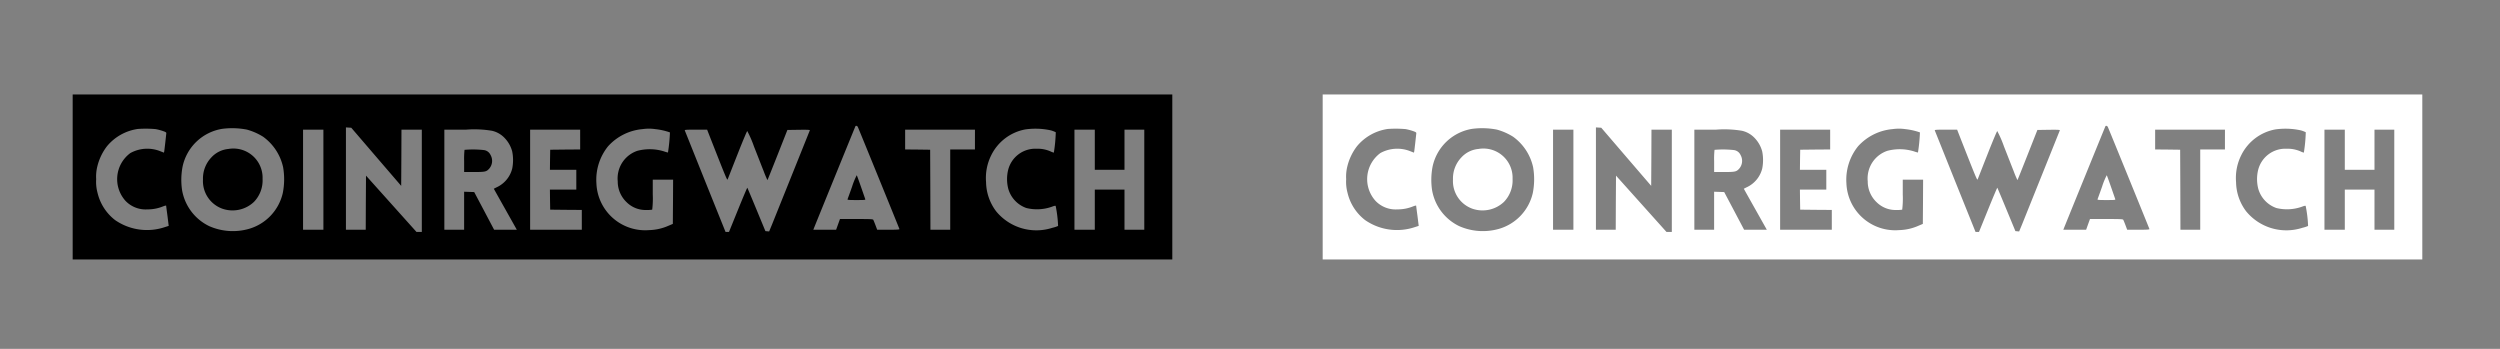 <svg xmlns="http://www.w3.org/2000/svg" width="344" height="48" viewBox="0 0 344 48">
  <rect x="0" y="0" width="344" height="48" fill="#808080" stroke="none"/>
  <g id="partners_ambcrypto" transform="translate(-176 -1281)">
    <rect id="Rectangle_1053" data-name="Rectangle 1053" width="172" height="48" transform="translate(176 1281)" fill="#151515" opacity="0"/>
    <path id="Path_4109" data-name="Path 4109" d="M0,0H172V48H0Z" transform="translate(348 1281)" fill="#151515" opacity="0"/>
    <g id="CoinRegWatch_1_" data-name="CoinRegWatch (1)" transform="translate(186 1594)">
      <path id="Path_4318" data-name="Path 4318" d="M0-288.652V-277.3H151.309V-300H0Zm108.035-6.885c.061.106,5.046,12.339,5.727,14.049.03.076-.3.1-1.513.1H110.7l-.235-.628c-.129-.34-.265-.673-.3-.734-.053-.1-.393-.113-2.323-.113h-2.262l-.265.734-.265.741h-3.14l.068-.166c.2-.522,5.7-14.026,5.727-14.072C107.77-295.741,107.952-295.688,108.035-295.536Zm-66.266,4.116,3.435,3.995.023-3.866.015-3.866h2.8v14.072h-.734l-3.473-3.874-3.473-3.874-.023,3.722-.015,3.722H37.6v-14.079l.363.023.371.023Zm-17.794-3.745a8.4,8.4,0,0,1,2.232.983,7.026,7.026,0,0,1,2.746,4.176,9.7,9.7,0,0,1-.045,3.586,6.68,6.68,0,0,1-4.645,4.91,8.07,8.07,0,0,1-5.47-.371,6.764,6.764,0,0,1-3.745-4.993,9.676,9.676,0,0,1,.068-3.162,6.661,6.661,0,0,1,5.462-5.235A10.689,10.689,0,0,1,23.975-295.166Zm-12.559-.068a7.274,7.274,0,0,1,.984.257c.393.136.5.2.484.318-.008.076-.068.635-.136,1.241s-.136,1.173-.151,1.256l-.038.166-.56-.219a4.83,4.83,0,0,0-4.055.272,4.457,4.457,0,0,0-.666,6.59,3.82,3.82,0,0,0,3,1.165,5.625,5.625,0,0,0,2.126-.4c.287-.113.461-.151.461-.1s.083.688.182,1.422l.166,1.347-.454.144a7.712,7.712,0,0,1-6.907-.931,6.666,6.666,0,0,1-2.429-3.752,5.793,5.793,0,0,1-.189-1.891,5.777,5.777,0,0,1,.166-1.778,7.42,7.42,0,0,1,1.316-2.746,6.757,6.757,0,0,1,4.252-2.383A15.588,15.588,0,0,1,11.416-295.234Zm68.74,0a8.936,8.936,0,0,1,2.028.454,23.172,23.172,0,0,1-.272,2.769,4.239,4.239,0,0,1-.545-.159,6.675,6.675,0,0,0-3.669-.076,3.991,3.991,0,0,0-2.618,2.913A4.048,4.048,0,0,0,75-288.047a3.927,3.927,0,0,0,1.218,2.867,3.694,3.694,0,0,0,2.754,1.074,4.178,4.178,0,0,0,.772-.045,12.882,12.882,0,0,0,.076-2.088v-2.035h2.8l-.015,3.041-.023,3.041-.59.25a6.964,6.964,0,0,1-2.663.605,6.719,6.719,0,0,1-7.263-6.446,7.334,7.334,0,0,1,1.6-5.084,7.258,7.258,0,0,1,4.759-2.368A6.092,6.092,0,0,1,80.156-295.234Zm54.418.166a3.741,3.741,0,0,1,.7.265,20.946,20.946,0,0,1-.265,2.807,2.3,2.3,0,0,1-.431-.159,4.329,4.329,0,0,0-1.914-.378,3.853,3.853,0,0,0-3.949,2.943,5.351,5.351,0,0,0,.023,2.565,3.95,3.95,0,0,0,2.489,2.648,6.149,6.149,0,0,0,3.578-.2c.227-.091.416-.129.454-.091a16.758,16.758,0,0,1,.333,2.761,4.568,4.568,0,0,1-.779.25,7.154,7.154,0,0,1-7.739-2.262,6.809,6.809,0,0,1-1.392-4.025,6.99,6.99,0,0,1,.711-3.692,6.554,6.554,0,0,1,4.691-3.556A9.9,9.9,0,0,1,134.575-295.067ZM34.5-288.274v6.885H31.7v-13.769h2.8Zm23.188-6.733a3.431,3.431,0,0,1,1.717.961,4.246,4.246,0,0,1,1.074,1.884,6.039,6.039,0,0,1,.008,2.33,3.862,3.862,0,0,1-1.975,2.519c-.31.151-.56.28-.56.287s.711,1.279,1.581,2.822l1.581,2.814H57.989l-1.369-2.595-1.369-2.587-.7-.023-.688-.023v5.228H51.143v-13.769h2.973A14.8,14.8,0,0,1,57.687-295.007Zm12.143,1.21v1.362l-2.058.015-2.065.023-.023,1.377-.015,1.384H69.3v2.724H65.668l.015,1.377.023,1.384,2.179.023,2.171.015v2.724H62.945v-13.769h6.885Zm17.991-.023c2.065,5.25,2.232,5.659,2.3,5.508.038-.083.635-1.619,1.339-3.4.719-1.831,1.316-3.253,1.362-3.253a14.842,14.842,0,0,1,.923,2.118c.461,1.165,1.052,2.693,1.332,3.389a12.854,12.854,0,0,0,.522,1.241c.023-.015.643-1.574,1.392-3.465l1.354-3.435,1.566-.023c1.241-.015,1.551,0,1.521.076-.28.711-4.94,12.3-5.213,12.982l-.386.931-.257-.023-.257-.023-1.226-2.966c-.673-1.627-1.241-2.981-1.263-3s-.6,1.339-1.279,3.019l-1.241,3.056h-.477l-2.784-6.922c-1.528-3.813-2.792-6.975-2.822-7.036-.03-.1.189-.113,1.513-.113H87.3Zm36.329.023v1.362h-3.4v11.046h-2.724l-.015-5.508-.023-5.5-1.717-.023-1.725-.015v-2.724h9.608Zm16.493,1.4v2.761h4.085v-5.523h2.724v13.769h-2.724v-5.523h-4.085v5.523h-2.8v-13.769h2.8Z"/>
      <path id="Path_4319" data-name="Path 4319" d="M1409.894-151.644c-.318.9-.605,1.68-.628,1.74-.03.091.174.106,1.225.106,1.173,0,1.264-.008,1.211-.136-.023-.068-.287-.825-.583-1.68s-.56-1.574-.583-1.6A9.61,9.61,0,0,0,1409.894-151.644Z" transform="translate(-1302.646 -135.676)"/>
      <path id="Path_4320" data-name="Path 4320" d="M240.5-201.408a3.632,3.632,0,0,0-2.353,1.173A4.193,4.193,0,0,0,237-197.216a4.038,4.038,0,0,0,2.7,4.04,4.284,4.284,0,0,0,4.312-.946,4.256,4.256,0,0,0,1.188-3.17A4.016,4.016,0,0,0,240.5-201.408Z" transform="translate(-219.07 -91.095)"/>
      <path id="Path_4321" data-name="Path 4321" d="M712.053-199.931A11.858,11.858,0,0,0,712-198.38v1.5h1.362c1.536,0,1.71-.038,2.1-.477a1.635,1.635,0,0,0,.174-1.861,1.173,1.173,0,0,0-.915-.681A13.8,13.8,0,0,0,712.053-199.931Z" transform="translate(-658.134 -92.451)"/>
    </g>
    <g id="CoinRegWatch_1_2" data-name="CoinRegWatch (1)" transform="translate(358 1594)">
      <path id="Path_4318-2" data-name="Path 4318" d="M0-288.652V-277.3H151.309V-300H0Zm108.035-6.885c.061.106,5.046,12.339,5.727,14.049.03.076-.3.1-1.513.1H110.7l-.235-.628c-.129-.34-.265-.673-.3-.734-.053-.1-.393-.113-2.323-.113h-2.262l-.265.734-.265.741h-3.14l.068-.166c.2-.522,5.7-14.026,5.727-14.072C107.77-295.741,107.952-295.688,108.035-295.536Zm-66.266,4.116,3.435,3.995.023-3.866.015-3.866h2.8v14.072h-.734l-3.473-3.874-3.473-3.874-.023,3.722-.015,3.722H37.6v-14.079l.363.023.371.023Zm-17.794-3.745a8.4,8.4,0,0,1,2.232.983,7.026,7.026,0,0,1,2.746,4.176,9.7,9.7,0,0,1-.045,3.586,6.68,6.68,0,0,1-4.645,4.91,8.07,8.07,0,0,1-5.47-.371,6.764,6.764,0,0,1-3.745-4.993,9.676,9.676,0,0,1,.068-3.162,6.661,6.661,0,0,1,5.462-5.235A10.689,10.689,0,0,1,23.975-295.166Zm-12.559-.068a7.274,7.274,0,0,1,.984.257c.393.136.5.2.484.318-.008.076-.068.635-.136,1.241s-.136,1.173-.151,1.256l-.038.166-.56-.219a4.83,4.83,0,0,0-4.055.272,4.457,4.457,0,0,0-.666,6.59,3.82,3.82,0,0,0,3,1.165,5.625,5.625,0,0,0,2.126-.4c.287-.113.461-.151.461-.1s.083.688.182,1.422l.166,1.347-.454.144a7.712,7.712,0,0,1-6.907-.931,6.666,6.666,0,0,1-2.429-3.752,5.793,5.793,0,0,1-.189-1.891,5.777,5.777,0,0,1,.166-1.778,7.42,7.42,0,0,1,1.316-2.746,6.757,6.757,0,0,1,4.252-2.383A15.588,15.588,0,0,1,11.416-295.234Zm68.74,0a8.936,8.936,0,0,1,2.028.454,23.172,23.172,0,0,1-.272,2.769,4.239,4.239,0,0,1-.545-.159,6.675,6.675,0,0,0-3.669-.076,3.991,3.991,0,0,0-2.618,2.913A4.048,4.048,0,0,0,75-288.047a3.927,3.927,0,0,0,1.218,2.867,3.694,3.694,0,0,0,2.754,1.074,4.178,4.178,0,0,0,.772-.045,12.882,12.882,0,0,0,.076-2.088v-2.035h2.8l-.015,3.041-.023,3.041-.59.25a6.964,6.964,0,0,1-2.663.605,6.719,6.719,0,0,1-7.263-6.446,7.334,7.334,0,0,1,1.6-5.084,7.258,7.258,0,0,1,4.759-2.368A6.092,6.092,0,0,1,80.156-295.234Zm54.418.166a3.741,3.741,0,0,1,.7.265,20.946,20.946,0,0,1-.265,2.807,2.3,2.3,0,0,1-.431-.159,4.329,4.329,0,0,0-1.914-.378,3.853,3.853,0,0,0-3.949,2.943,5.351,5.351,0,0,0,.023,2.565,3.95,3.95,0,0,0,2.489,2.648,6.149,6.149,0,0,0,3.578-.2c.227-.091.416-.129.454-.091a16.758,16.758,0,0,1,.333,2.761,4.568,4.568,0,0,1-.779.25,7.154,7.154,0,0,1-7.739-2.262,6.809,6.809,0,0,1-1.392-4.025,6.99,6.99,0,0,1,.711-3.692,6.554,6.554,0,0,1,4.691-3.556A9.9,9.9,0,0,1,134.575-295.067ZM34.5-288.274v6.885H31.7v-13.769h2.8Zm23.188-6.733a3.431,3.431,0,0,1,1.717.961,4.246,4.246,0,0,1,1.074,1.884,6.039,6.039,0,0,1,.008,2.33,3.862,3.862,0,0,1-1.975,2.519c-.31.151-.56.28-.56.287s.711,1.279,1.581,2.822l1.581,2.814H57.989l-1.369-2.595-1.369-2.587-.7-.023-.688-.023v5.228H51.143v-13.769h2.973A14.8,14.8,0,0,1,57.687-295.007Zm12.143,1.21v1.362l-2.058.015-2.065.023-.023,1.377-.015,1.384H69.3v2.724H65.668l.015,1.377.023,1.384,2.179.023,2.171.015v2.724H62.945v-13.769h6.885Zm17.991-.023c2.065,5.25,2.232,5.659,2.3,5.508.038-.083.635-1.619,1.339-3.4.719-1.831,1.316-3.253,1.362-3.253a14.842,14.842,0,0,1,.923,2.118c.461,1.165,1.052,2.693,1.332,3.389a12.854,12.854,0,0,0,.522,1.241c.023-.015.643-1.574,1.392-3.465l1.354-3.435,1.566-.023c1.241-.015,1.551,0,1.521.076-.28.711-4.94,12.3-5.213,12.982l-.386.931-.257-.023-.257-.023-1.226-2.966c-.673-1.627-1.241-2.981-1.263-3s-.6,1.339-1.279,3.019l-1.241,3.056h-.477l-2.784-6.922c-1.528-3.813-2.792-6.975-2.822-7.036-.03-.1.189-.113,1.513-.113H87.3Zm36.329.023v1.362h-3.4v11.046h-2.724l-.015-5.508-.023-5.5-1.717-.023-1.725-.015v-2.724h9.608Zm16.493,1.4v2.761h4.085v-5.523h2.724v13.769h-2.724v-5.523h-4.085v5.523h-2.8v-13.769h2.8Z" fill="#fff"/>
      <path id="Path_4319-2" data-name="Path 4319" d="M1409.894-151.644c-.318.9-.605,1.68-.628,1.74-.03.091.174.106,1.225.106,1.173,0,1.264-.008,1.211-.136-.023-.068-.287-.825-.583-1.68s-.56-1.574-.583-1.6A9.61,9.61,0,0,0,1409.894-151.644Z" transform="translate(-1302.646 -135.676)" fill="#fff"/>
      <path id="Path_4320-2" data-name="Path 4320" d="M240.5-201.408a3.632,3.632,0,0,0-2.353,1.173A4.193,4.193,0,0,0,237-197.216a4.038,4.038,0,0,0,2.7,4.04,4.284,4.284,0,0,0,4.312-.946,4.256,4.256,0,0,0,1.188-3.17A4.016,4.016,0,0,0,240.5-201.408Z" transform="translate(-219.07 -91.095)" fill="#fff"/>
      <path id="Path_4321-2" data-name="Path 4321" d="M712.053-199.931A11.858,11.858,0,0,0,712-198.38v1.5h1.362c1.536,0,1.71-.038,2.1-.477a1.635,1.635,0,0,0,.174-1.861,1.173,1.173,0,0,0-.915-.681A13.8,13.8,0,0,0,712.053-199.931Z" transform="translate(-658.134 -92.451)" fill="#fff"/>
    </g>
  </g>
</svg>
